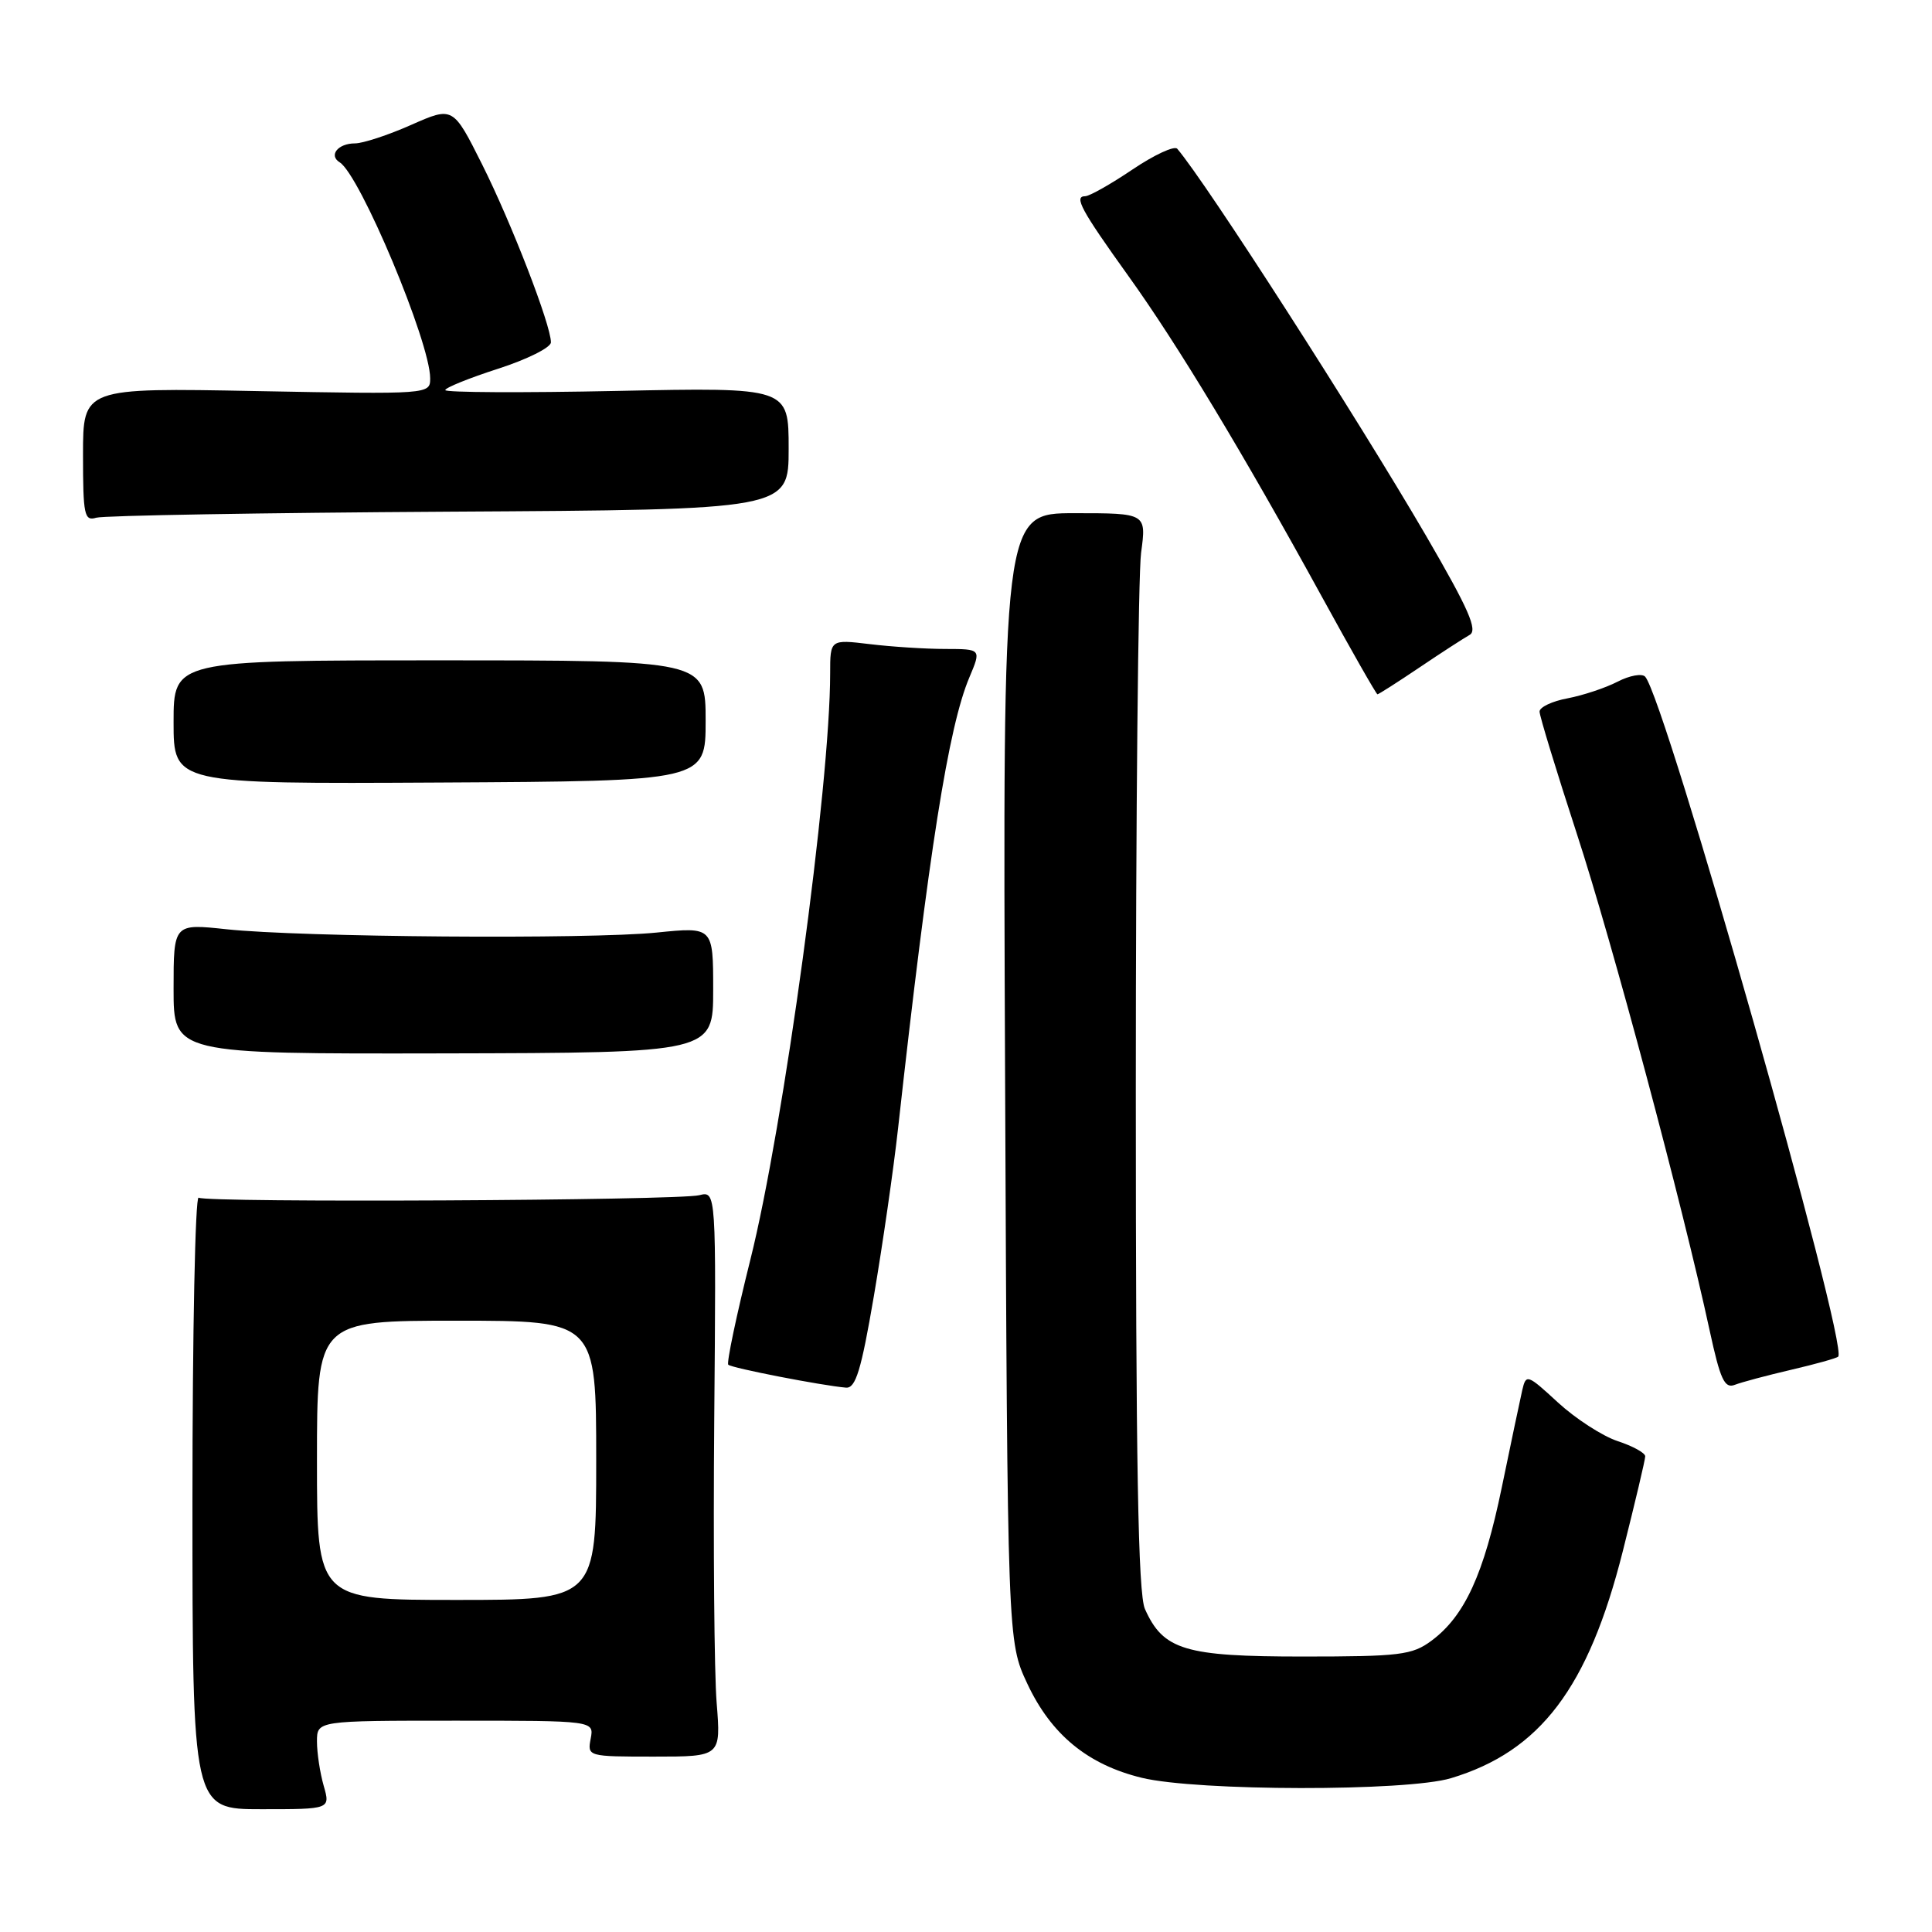 <?xml version="1.0" encoding="UTF-8" standalone="no"?>
<!DOCTYPE svg PUBLIC "-//W3C//DTD SVG 1.1//EN" "http://www.w3.org/Graphics/SVG/1.1/DTD/svg11.dtd" >
<svg xmlns="http://www.w3.org/2000/svg" xmlns:xlink="http://www.w3.org/1999/xlink" version="1.1" viewBox="0 0 256 256">
 <g >
 <path fill="currentColor"
d=" M 42.89 236.62 C 42.40 234.91 42.00 232.27 42.00 230.76 C 42.00 228.00 42.00 228.00 60.36 228.00 C 78.72 228.00 78.72 228.00 78.27 230.38 C 77.82 232.74 77.88 232.76 86.67 232.76 C 95.53 232.76 95.53 232.76 94.96 225.63 C 94.64 221.71 94.50 204.84 94.64 188.15 C 94.90 157.81 94.90 157.81 92.66 158.37 C 89.83 159.08 27.44 159.39 26.32 158.70 C 25.87 158.42 25.50 176.54 25.50 198.96 C 25.50 239.73 25.50 239.73 34.64 239.73 C 43.78 239.73 43.78 239.73 42.89 236.62 Z  M 192.26 235.62 C 204.09 232.06 210.46 223.66 215.03 205.54 C 216.66 199.08 218.00 193.42 218.00 192.97 C 218.00 192.52 216.35 191.61 214.33 190.95 C 212.32 190.28 208.77 187.98 206.45 185.85 C 202.36 182.08 202.21 182.03 201.70 184.23 C 201.42 185.48 200.19 191.28 198.99 197.11 C 196.61 208.62 194.08 214.14 189.67 217.41 C 187.12 219.30 185.50 219.50 172.63 219.50 C 156.99 219.50 154.14 218.64 151.71 213.20 C 150.80 211.18 150.50 193.84 150.50 144.50 C 150.50 108.20 150.82 76.14 151.20 73.25 C 151.91 68.00 151.91 68.00 142.38 68.00 C 132.86 68.00 132.86 68.00 133.18 142.75 C 133.50 217.50 133.50 217.50 136.13 223.11 C 139.29 229.85 144.14 233.83 151.30 235.57 C 158.64 237.35 186.40 237.39 192.26 235.62 Z  M 115.79 171.75 C 116.94 165.01 118.39 155.00 119.00 149.50 C 123.07 112.81 125.68 96.29 128.45 89.75 C 130.03 86.00 130.03 86.00 125.26 85.99 C 122.64 85.99 118.14 85.70 115.25 85.35 C 110.00 84.72 110.00 84.72 110.00 89.23 C 110.00 104.04 103.84 149.33 99.42 166.94 C 97.57 174.34 96.26 180.59 96.50 180.83 C 96.93 181.27 108.92 183.60 112.10 183.87 C 113.38 183.97 114.11 181.59 115.79 171.75 Z  M 237.35 181.50 C 240.57 180.75 243.37 179.97 243.57 179.76 C 244.99 178.34 220.65 92.58 217.99 89.66 C 217.57 89.21 215.93 89.50 214.33 90.33 C 212.74 91.15 209.76 92.14 207.72 92.53 C 205.67 92.91 204.00 93.70 204.00 94.29 C 204.00 94.87 206.22 102.13 208.92 110.42 C 213.63 124.83 222.96 159.74 226.54 176.31 C 227.94 182.78 228.51 184.02 229.86 183.50 C 230.76 183.15 234.13 182.25 237.35 181.50 Z  M 94.50 131.16 C 94.50 122.81 94.50 122.81 87.00 123.57 C 78.03 124.48 39.88 124.19 30.00 123.13 C 23.00 122.38 23.00 122.38 23.00 131.02 C 23.00 139.65 23.00 139.65 58.75 139.58 C 94.50 139.50 94.50 139.50 94.50 131.16 Z  M 93.50 95.50 C 93.50 87.50 93.50 87.50 58.25 87.50 C 23.00 87.50 23.00 87.50 23.00 95.69 C 23.00 103.88 23.00 103.88 58.25 103.69 C 93.50 103.50 93.50 103.50 93.50 95.50 Z  M 188.06 88.46 C 190.95 86.51 193.95 84.57 194.73 84.13 C 195.84 83.51 194.62 80.73 188.97 71.01 C 179.84 55.34 159.85 24.23 155.99 19.71 C 155.62 19.28 152.95 20.51 150.06 22.46 C 147.17 24.41 144.35 26.00 143.79 26.00 C 142.26 26.00 143.26 27.84 149.49 36.53 C 156.00 45.59 164.69 59.99 175.10 78.97 C 179.03 86.14 182.37 92.00 182.52 92.00 C 182.67 92.00 185.17 90.41 188.06 88.46 Z  M 59.50 67.80 C 104.50 67.54 104.50 67.54 104.50 59.44 C 104.50 51.33 104.50 51.33 81.75 51.80 C 69.24 52.06 59.00 52.01 59.00 51.69 C 59.00 51.38 62.15 50.10 66.00 48.86 C 69.85 47.62 73.00 46.05 73.00 45.36 C 73.00 43.06 67.78 29.57 63.89 21.80 C 60.03 14.10 60.03 14.10 54.48 16.55 C 51.44 17.90 48.08 19.00 47.03 19.00 C 44.79 19.00 43.51 20.58 45.01 21.51 C 47.70 23.17 57.00 45.36 57.00 50.13 C 57.00 52.25 56.92 52.25 34.00 51.82 C 11.00 51.38 11.00 51.38 11.00 60.26 C 11.00 68.25 11.17 69.08 12.75 68.60 C 13.71 68.31 34.75 67.95 59.50 67.80 Z  M 42.00 193.50 C 42.00 175.00 42.00 175.00 60.50 175.00 C 79.00 175.00 79.00 175.00 79.00 193.50 C 79.00 212.00 79.00 212.00 60.50 212.00 C 42.00 212.00 42.00 212.00 42.00 193.50 Z "/>
</g>
</svg>